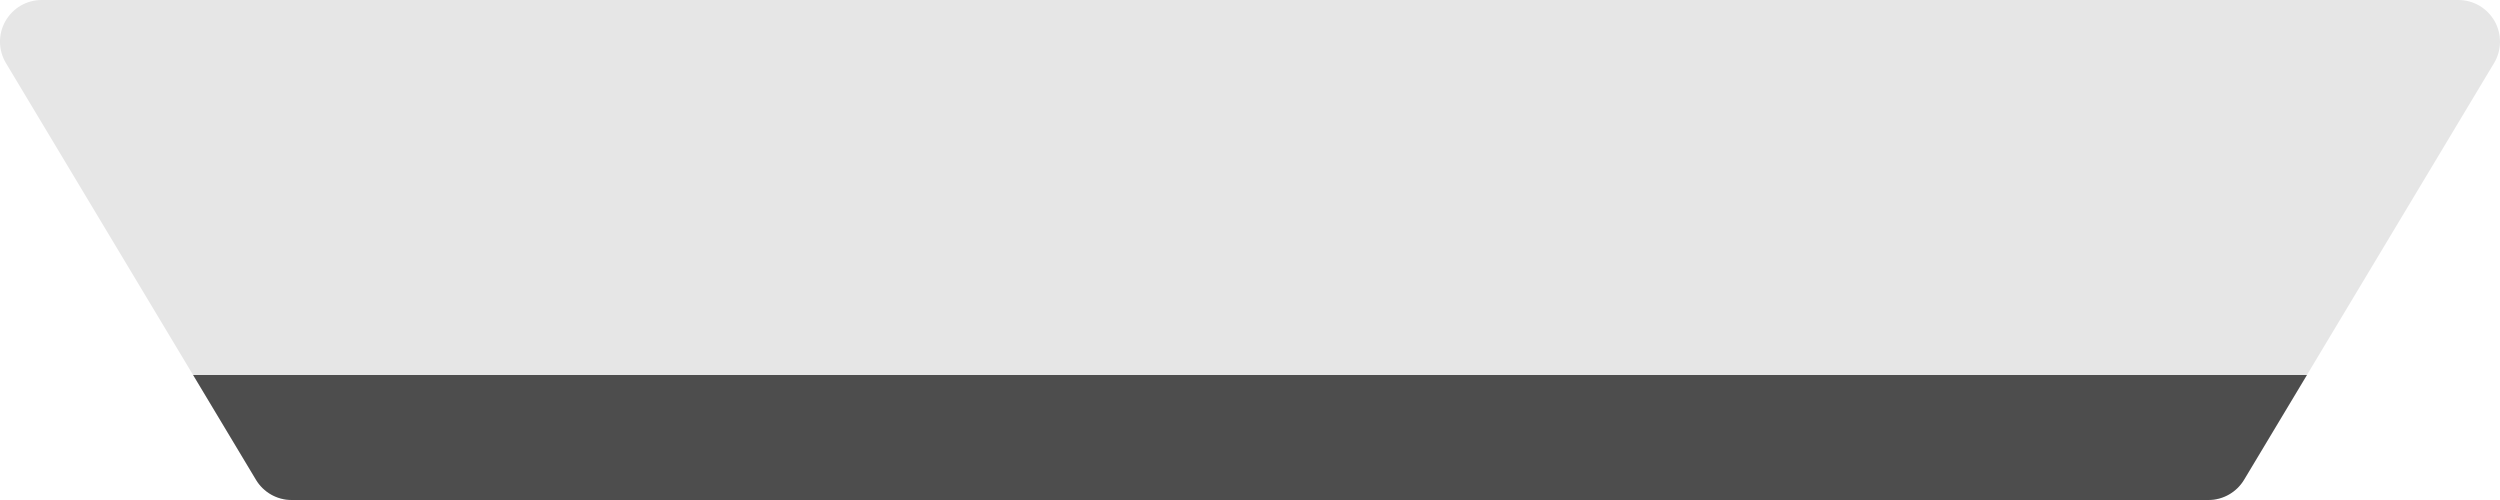 <?xml version="1.0" encoding="UTF-8" standalone="no"?>
<!-- Created with Inkscape (http://www.inkscape.org/) -->

<svg
   xmlns:dc="http://purl.org/dc/elements/1.1/"
   xmlns:cc="http://creativecommons.org/ns#"
   xmlns:rdf="http://www.w3.org/1999/02/22-rdf-syntax-ns#"
   xmlns:svg="http://www.w3.org/2000/svg"
   xmlns="http://www.w3.org/2000/svg"
   xmlns:sodipodi="http://sodipodi.sourceforge.net/DTD/sodipodi-0.dtd"
   xmlns:inkscape="http://www.inkscape.org/namespaces/inkscape"
   width="114.11mm"
   height="22.822mm"
   viewBox="0 0 114.11 22.822"
   version="1.1"
   id="svg8"
   inkscape:version="0.92.4 (5da689c313, 2019-01-14)"
   sodipodi:docname="pantalla.svg">
  <defs
     id="defs2">
    <clipPath
       id="clip0">
      <rect
         id="rect815"
         height="432"
         width="432"
         y="133"
         x="12" />
    </clipPath>
  </defs>
  <sodipodi:namedview
     id="base"
     pagecolor="#ffffff"
     bordercolor="#666666"
     borderopacity="1.0"
     inkscape:pageopacity="0.0"
     inkscape:pageshadow="2"
     inkscape:zoom="0.98994949"
     inkscape:cx="-98.063236"
     inkscape:cy="-222.66228"
     inkscape:document-units="mm"
     inkscape:current-layer="layer1"
     showgrid="false"
     inkscape:window-width="1920"
     inkscape:window-height="991"
     inkscape:window-x="-9"
     inkscape:window-y="-9"
     inkscape:window-maximized="1" />
  <g
     inkscape:label="Capa 1"
     inkscape:groupmode="layer"
     id="layer1"
     transform="translate(-61.629,-19.207)">
    <g
       id="g911">
      <path
         style="fill:#e6e6e6;stroke-width:0.265"
         inkscape:connector-curvature="0"
         d="m 175.492,20.171 c -0.339,-0.597 -0.97,-0.964 -1.655,-0.964 H 63.531 c -0.685,0 -1.316,0.367 -1.655,0.964 -0.339,0.597 -0.329,1.329 0.025,1.917 l 11.411,19.018 c 0.342,0.571 0.96,0.923 1.63,0.923 h 87.484 c 0.669,0 1.287,-0.352 1.63,-0.923 l 11.411,-19.018 c 0.354,-0.588 0.363,-1.32 0.025,-1.917 z"
         id="path820" />
      <path
         style="fill:#4d4d4d;stroke-width:0.265"
         inkscape:connector-curvature="0"
         d="m 73.313,41.106 c 0.342,0.571 0.96,0.923 1.63,0.923 h 87.484 c 0.669,0 1.287,-0.352 1.63,-0.923 l 2.87,-4.783 H 70.443 Z"
         id="path822" />
    </g>
  </g>
</svg>
